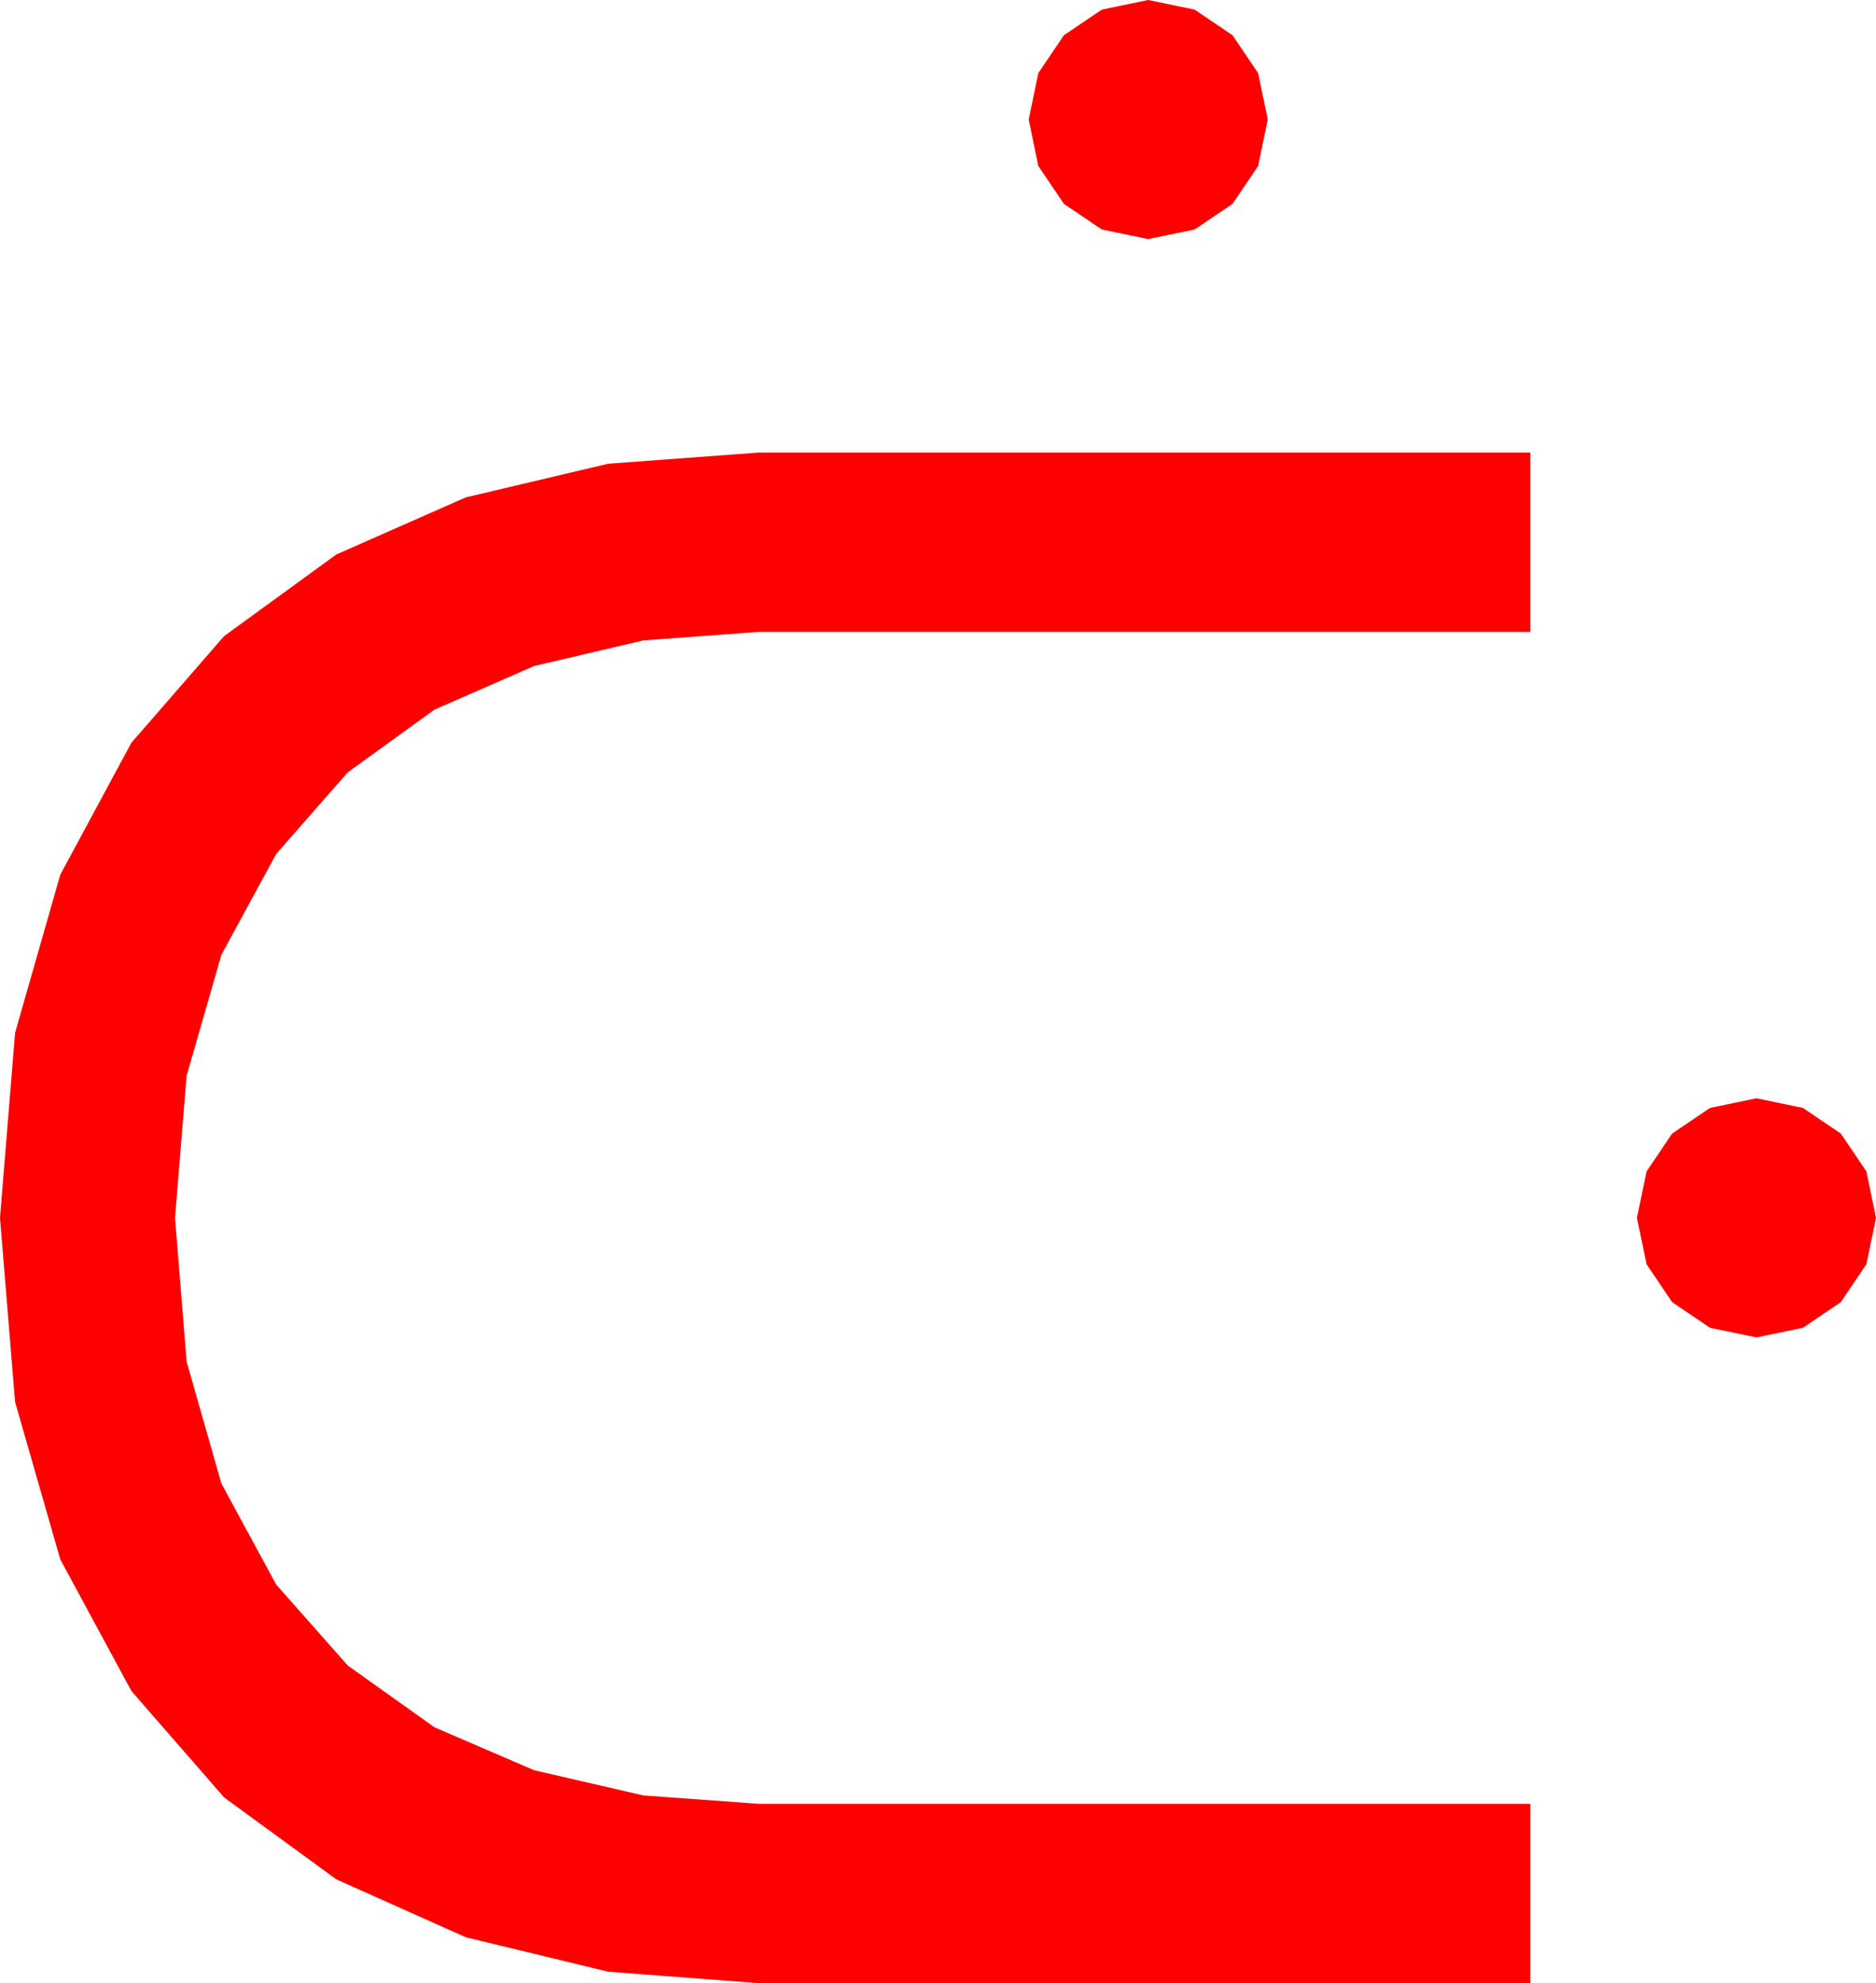 <?xml version="1.0" encoding="utf-8"?>
<!DOCTYPE svg PUBLIC "-//W3C//DTD SVG 1.1//EN" "http://www.w3.org/Graphics/SVG/1.1/DTD/svg11.dtd">
<svg width="51.504" height="54.434" xmlns="http://www.w3.org/2000/svg" xmlns:xlink="http://www.w3.org/1999/xlink" xmlns:xml="http://www.w3.org/XML/1998/namespace" version="1.1">
  <g>
    <g>
      <path style="fill:#FF0000;fill-opacity:1" d="M48.223,30.146L49.497,30.41 50.537,31.113 51.24,32.153 51.504,33.428 51.24,34.702 50.537,35.742 49.497,36.445 48.223,36.709 46.948,36.445 45.908,35.742 45.205,34.702 44.941,33.428 45.205,32.153 45.908,31.113 46.948,30.41 48.223,30.146z M20.83,12.422L42.012,12.422 42.012,17.344 20.83,17.344 17.662,17.578 14.663,18.281 11.927,19.479 9.551,21.196 7.584,23.438 6.079,26.206 5.123,29.528 4.805,33.428 5.123,37.375 6.079,40.723 7.584,43.495 9.551,45.718 11.927,47.41 14.663,48.589 17.662,49.281 20.83,49.512 42.012,49.512 42.012,54.434 20.83,54.434 16.696,54.119 12.788,53.174 9.232,51.584 6.152,49.336 3.607,46.414 1.655,42.803 0.414,38.481 0,33.428 0.414,28.348 1.655,24.009 3.607,20.387 6.152,17.461 9.232,15.22 12.788,13.652 16.696,12.729 20.83,12.422z M31.523,0L32.798,0.264 33.838,0.967 34.541,2.007 34.805,3.281 34.541,4.556 33.838,5.596 32.798,6.299 31.523,6.562 30.249,6.299 29.209,5.596 28.506,4.556 28.242,3.281 28.506,2.007 29.209,0.967 30.249,0.264 31.523,0z" />
    </g>
  </g>
</svg>